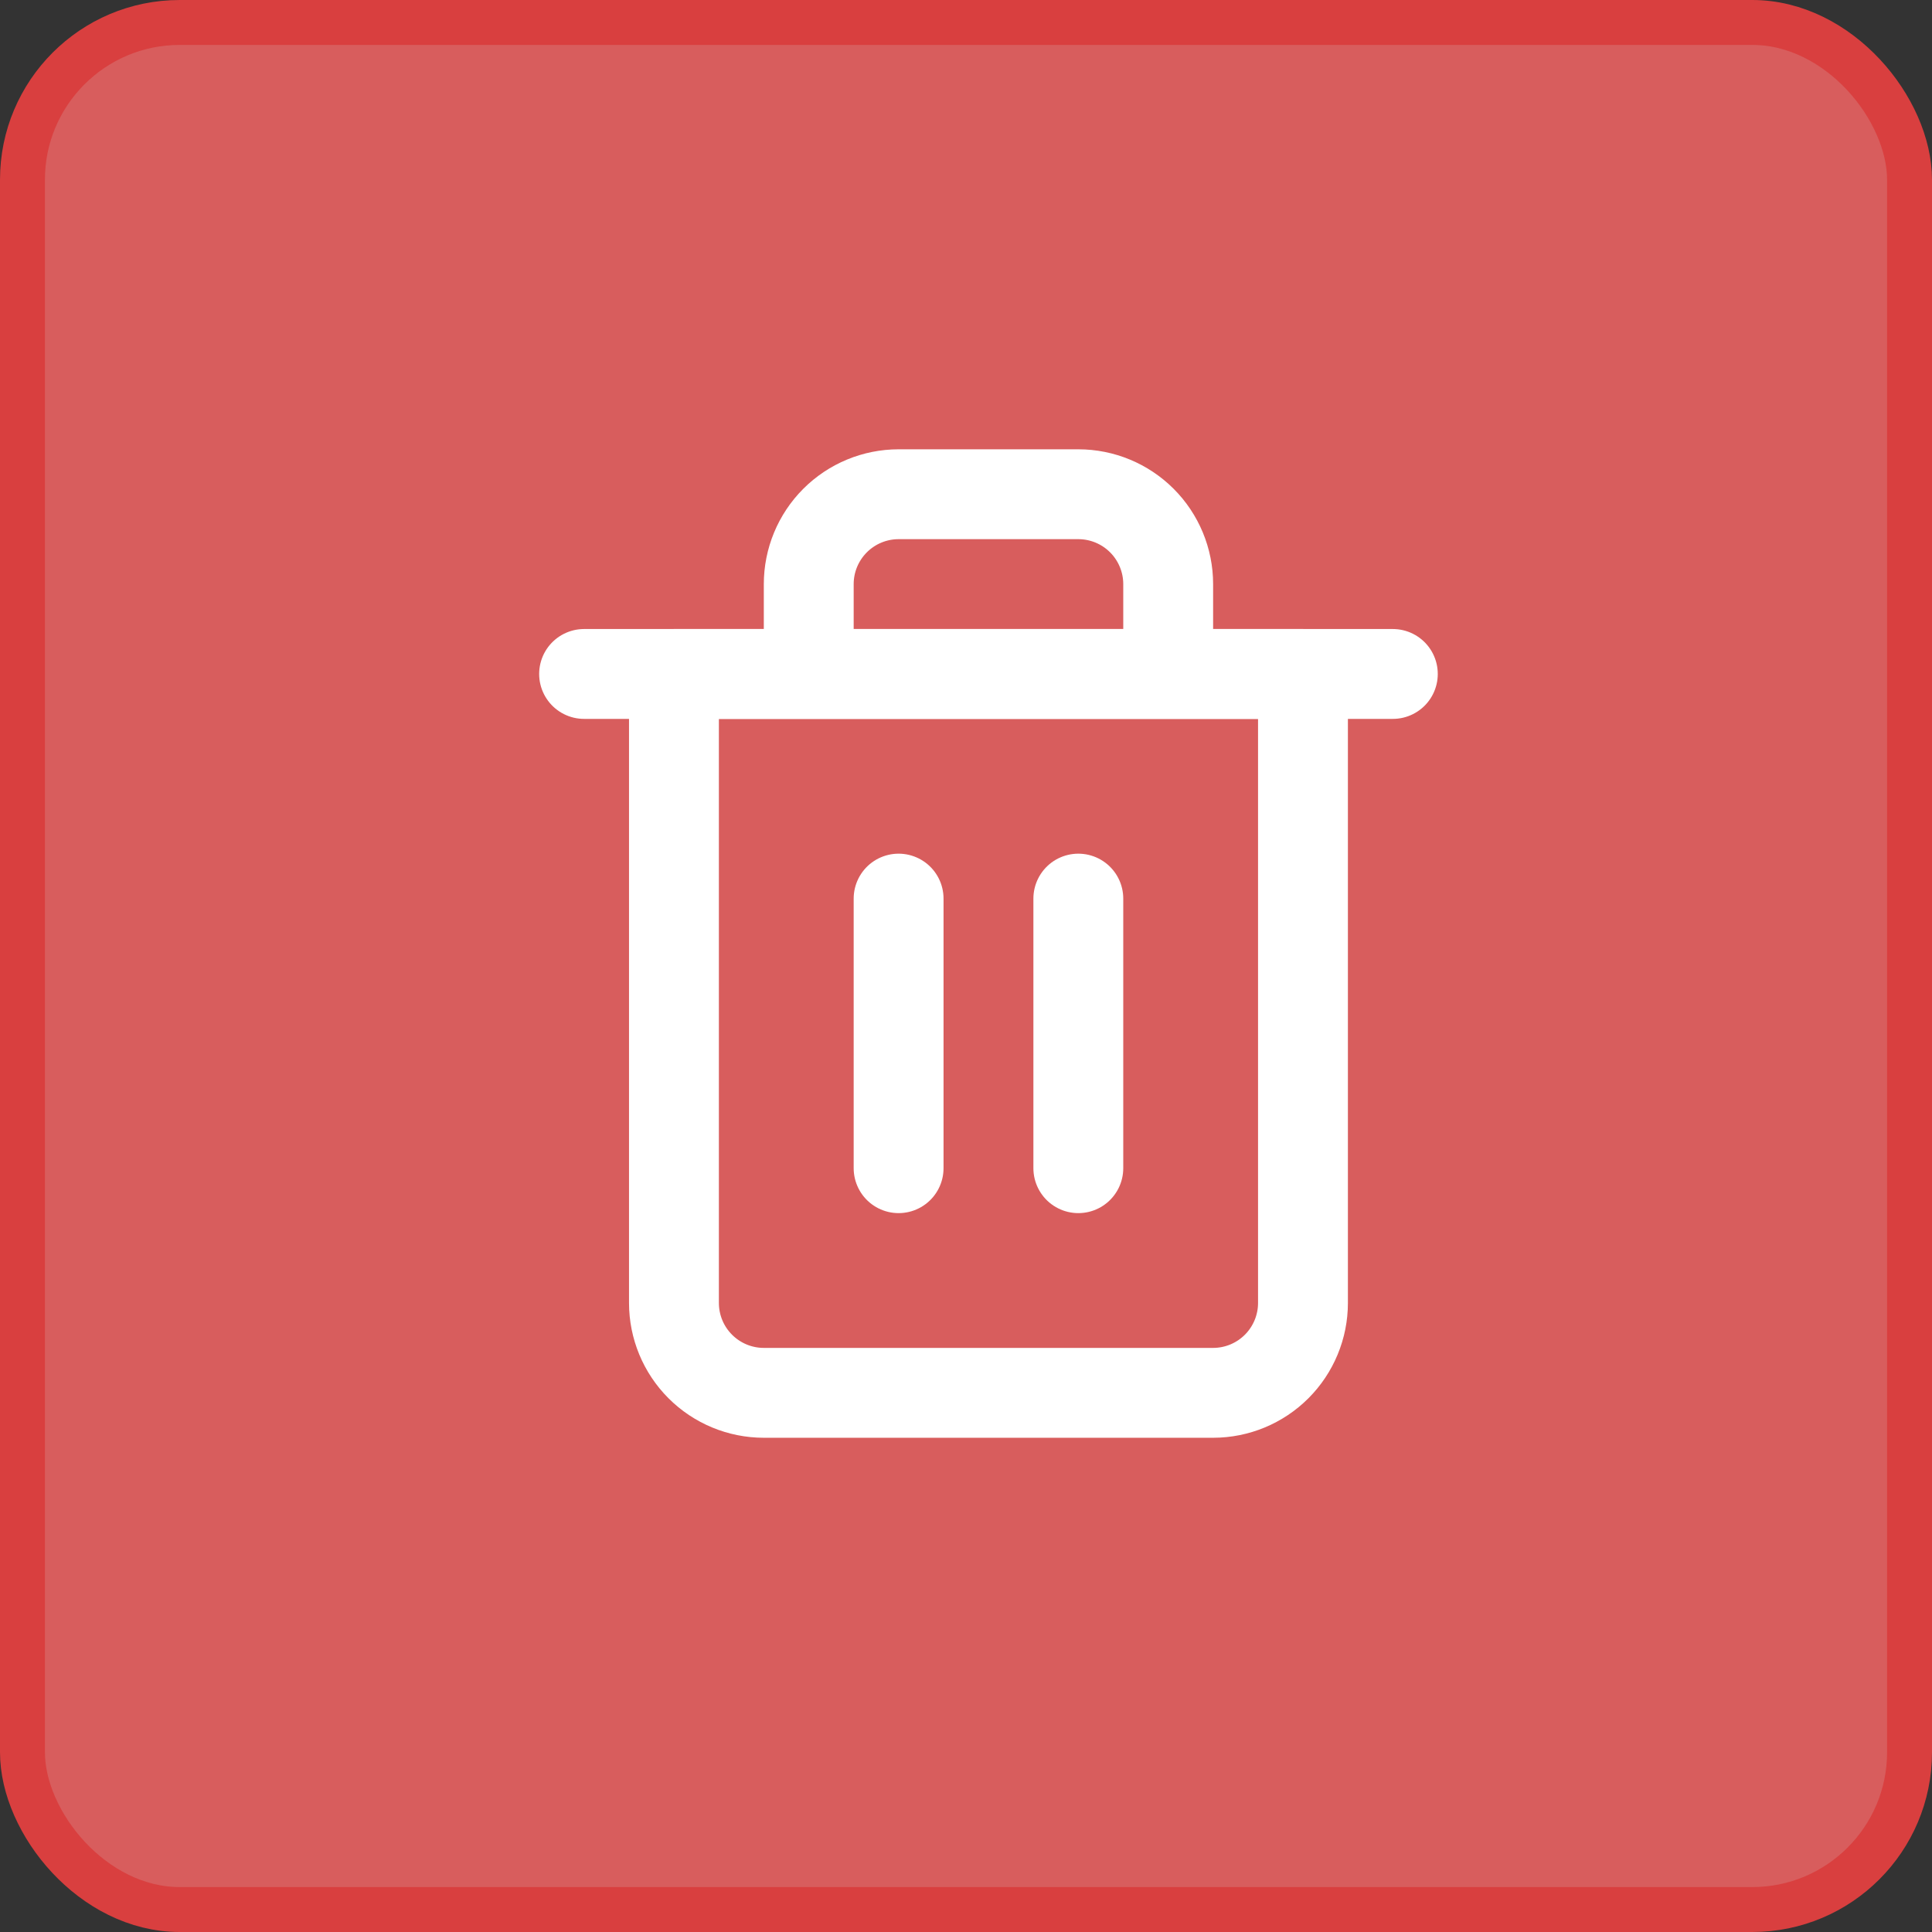 <svg width="43" height="43" viewBox="0 0 43 43" fill="none" xmlns="http://www.w3.org/2000/svg">
<rect x="0" y="0" width="43" height="43" fill="#333333" stroke="none"/>
<rect x="0.5" y="0.5" width="42" height="42" rx="3.5" fill="#D85D5D" stroke="#D93F3F"/>
<path d="M13 15H31" stroke="white" stroke-width="2" stroke-linecap="round" stroke-linejoin="round"/>
<path d="M18 15V13C18 12.47 18.211 11.961 18.586 11.586C18.961 11.211 19.47 11 20 11H24C24.53 11 25.039 11.211 25.414 11.586C25.789 11.961 26 12.47 26 13V15M29 15V29C29 29.53 28.789 30.039 28.414 30.414C28.039 30.789 27.53 31 27 31H17C16.47 31 15.961 30.789 15.586 30.414C15.211 30.039 15 29.53 15 29V15H29Z" stroke="white" stroke-width="2" stroke-linecap="round" stroke-linejoin="round"/>
<path d="M20 20V26" stroke="white" stroke-width="2" stroke-linecap="round" stroke-linejoin="round"/>
<path d="M24 20V26" stroke="white" stroke-width="2" stroke-linecap="round" stroke-linejoin="round"/>
</svg>
